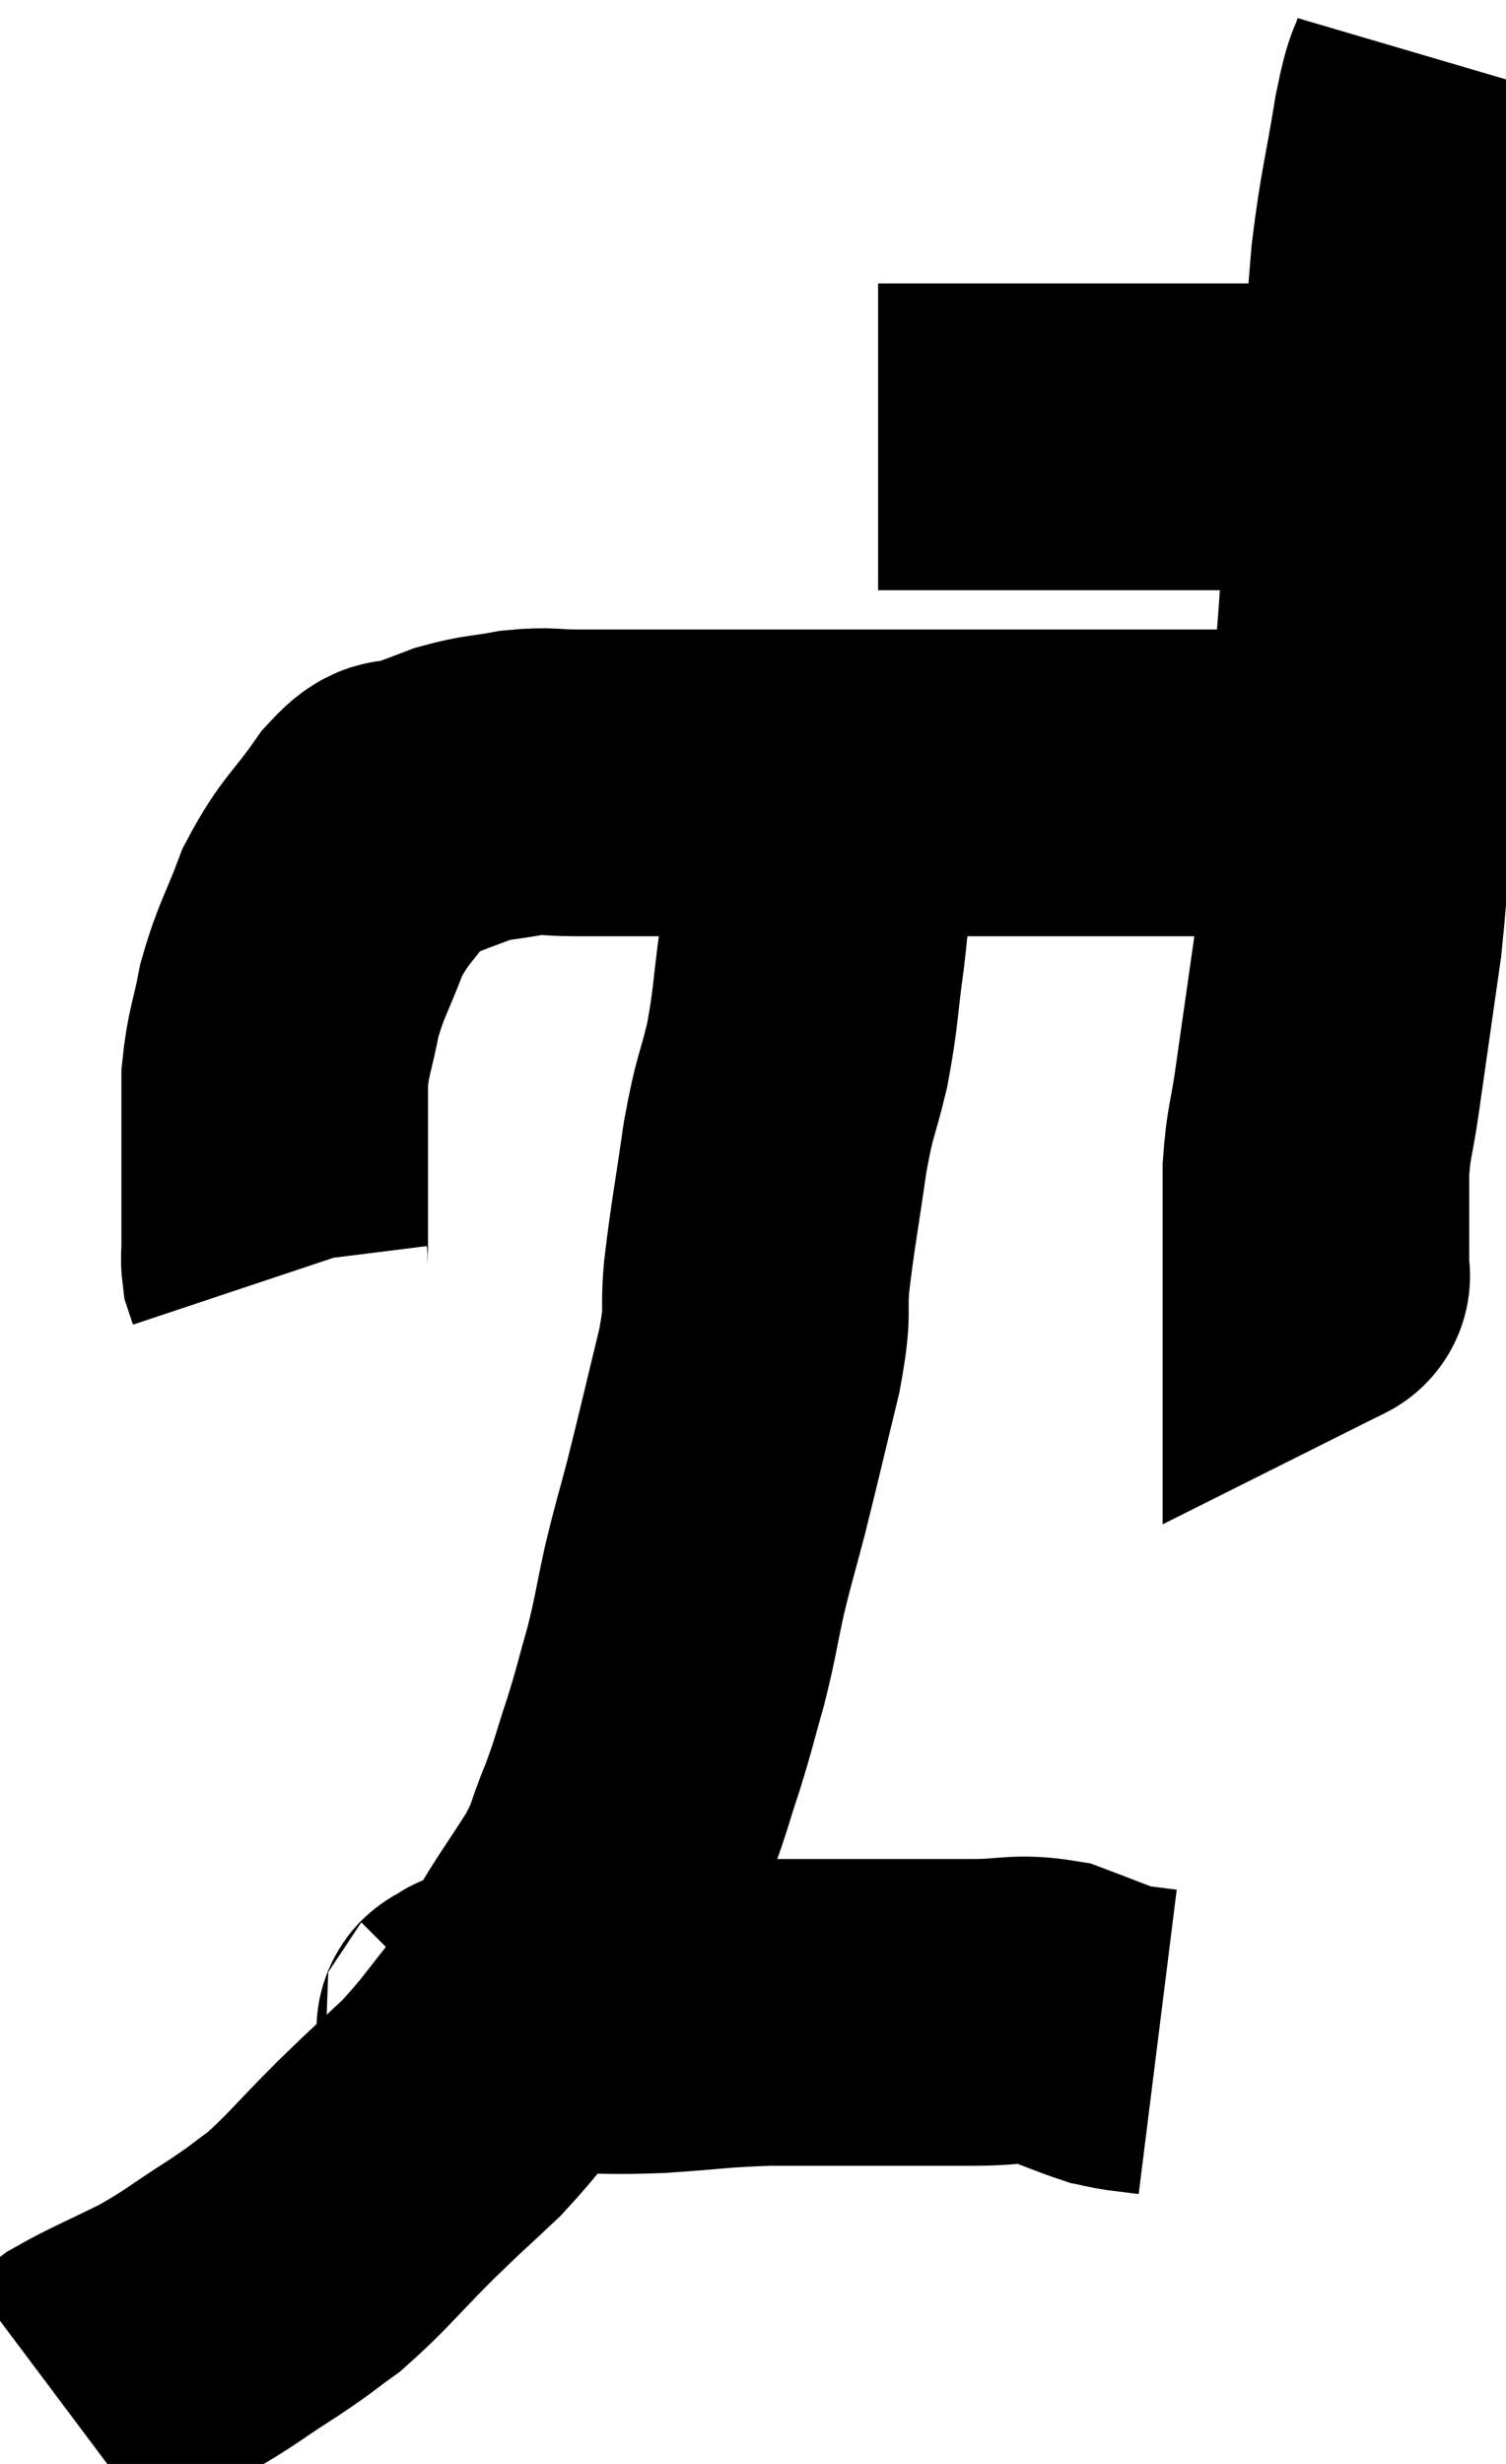 <svg xmlns="http://www.w3.org/2000/svg" viewBox="13.22 3.56 24.56 40.16" width="24.56" height="40.16"><path d="M 27.54 10.68 C 27.93 10.68, 27.765 10.68, 28.32 10.68 C 29.04 10.68, 29.145 10.68, 29.76 10.68 C 30.27 10.68, 30.12 10.68, 30.78 10.68 C 31.59 10.68, 31.725 10.68, 32.4 10.68 C 32.94 10.68, 33.015 10.68, 33.48 10.68 C 33.87 10.68, 33.915 10.68, 34.26 10.68 C 34.56 10.68, 34.635 10.68, 34.86 10.68 C 35.01 10.68, 35.04 10.68, 35.16 10.68 C 35.25 10.68, 35.265 10.68, 35.34 10.68 C 35.4 10.68, 35.385 10.65, 35.46 10.68 C 35.55 10.74, 35.595 10.77, 35.64 10.8 C 35.64 10.8, 35.64 10.8, 35.64 10.8 L 35.64 10.8" fill="none" stroke="black" stroke-width="5"></path><path d="M 36.78 4.56 C 36.63 5.07, 36.645 4.77, 36.48 5.58 C 36.3 6.69, 36.255 6.72, 36.12 7.8 C 36.03 8.85, 36.03 9.06, 35.94 9.9 C 35.85 10.53, 35.85 10.2, 35.76 11.16 C 35.67 12.45, 35.67 12.495, 35.58 13.74 C 35.49 14.94, 35.49 14.865, 35.4 16.14 C 35.31 17.49, 35.355 17.535, 35.22 18.84 C 35.04 20.1, 34.995 20.415, 34.86 21.36 C 34.77 21.99, 34.725 21.99, 34.68 22.62 C 34.68 23.25, 34.68 23.445, 34.68 23.88 C 34.68 24.12, 34.68 24.24, 34.68 24.36 C 34.68 24.36, 34.68 24.36, 34.68 24.36 C 34.68 24.36, 34.71 24.345, 34.68 24.36 L 34.56 24.42" fill="none" stroke="black" stroke-width="5"></path><path d="M 35.34 16.32 C 34.98 16.32, 35.175 16.32, 34.62 16.32 C 33.87 16.32, 34.005 16.32, 33.12 16.32 C 32.1 16.32, 32.16 16.32, 31.08 16.32 C 29.94 16.32, 30 16.32, 28.8 16.32 C 27.54 16.32, 27.24 16.32, 26.28 16.32 C 25.62 16.32, 25.53 16.32, 24.96 16.32 C 24.48 16.32, 24.585 16.32, 24 16.32 C 23.31 16.32, 23.19 16.32, 22.62 16.32 C 22.17 16.32, 22.185 16.275, 21.72 16.32 C 21.24 16.41, 21.195 16.38, 20.76 16.5 C 20.37 16.65, 20.31 16.665, 19.98 16.8 C 19.71 16.92, 19.815 16.635, 19.44 17.04 C 18.96 17.73, 18.855 17.715, 18.48 18.42 C 18.21 19.14, 18.135 19.185, 17.94 19.86 C 17.82 20.49, 17.76 20.535, 17.7 21.12 C 17.7 21.66, 17.7 21.705, 17.7 22.2 C 17.7 22.65, 17.7 22.68, 17.7 23.1 C 17.7 23.49, 17.7 23.61, 17.7 23.88 C 17.7 24.03, 17.685 24.06, 17.7 24.18 C 17.73 24.27, 17.745 24.315, 17.76 24.36 C 17.76 24.36, 17.76 24.36, 17.76 24.36 C 17.76 24.36, 17.76 24.36, 17.76 24.36 C 17.76 24.36, 17.76 24.36, 17.76 24.36 L 17.76 24.36" fill="none" stroke="black" stroke-width="5"></path><path d="M 26.64 15.66 C 26.64 15.9, 26.655 15.645, 26.64 16.14 C 26.61 16.89, 26.625 16.92, 26.58 17.64 C 26.52 18.33, 26.55 18.24, 26.46 19.02 C 26.34 19.89, 26.37 19.95, 26.22 20.76 C 26.04 21.51, 26.025 21.36, 25.86 22.26 C 25.71 23.31, 25.665 23.49, 25.56 24.36 C 25.5 25.05, 25.605 24.84, 25.44 25.74 C 25.17 26.85, 25.125 27.06, 24.9 27.96 C 24.72 28.65, 24.705 28.65, 24.54 29.34 C 24.39 30.03, 24.405 30.06, 24.24 30.72 C 24.06 31.35, 24.075 31.35, 23.88 31.98 C 23.67 32.61, 23.685 32.64, 23.46 33.24 C 23.22 33.81, 23.31 33.765, 22.98 34.38 C 22.56 35.04, 22.455 35.16, 22.14 35.7 C 21.93 36.12, 22.11 35.985, 21.72 36.54 C 21.15 37.23, 21.135 37.32, 20.58 37.92 C 20.04 38.43, 20.1 38.355, 19.5 38.94 C 18.84 39.6, 18.72 39.78, 18.18 40.26 C 17.76 40.56, 17.88 40.5, 17.34 40.86 C 16.68 41.28, 16.68 41.325, 16.02 41.7 C 15.36 42.03, 15.15 42.105, 14.7 42.36 C 14.46 42.54, 14.34 42.63, 14.22 42.72 C 14.22 42.72, 14.22 42.72, 14.22 42.72 L 14.22 42.72" fill="none" stroke="black" stroke-width="5"></path><path d="M 20.88 36.66 C 20.91 36.63, 20.835 36.645, 20.94 36.6 C 21.12 36.54, 20.94 36.51, 21.3 36.48 C 21.84 36.48, 21.72 36.48, 22.38 36.48 C 23.16 36.48, 23.1 36.51, 23.94 36.48 C 24.84 36.42, 24.855 36.39, 25.74 36.36 C 26.61 36.36, 26.64 36.36, 27.48 36.36 C 28.29 36.36, 28.38 36.36, 29.1 36.36 C 29.73 36.36, 29.805 36.27, 30.36 36.36 C 30.84 36.54, 31.005 36.615, 31.32 36.72 C 31.47 36.75, 31.425 36.75, 31.62 36.78 C 31.86 36.81, 31.98 36.825, 32.1 36.84 C 32.1 36.84, 32.1 36.84, 32.1 36.84 L 32.1 36.84" fill="none" stroke="black" stroke-width="5"></path></svg>